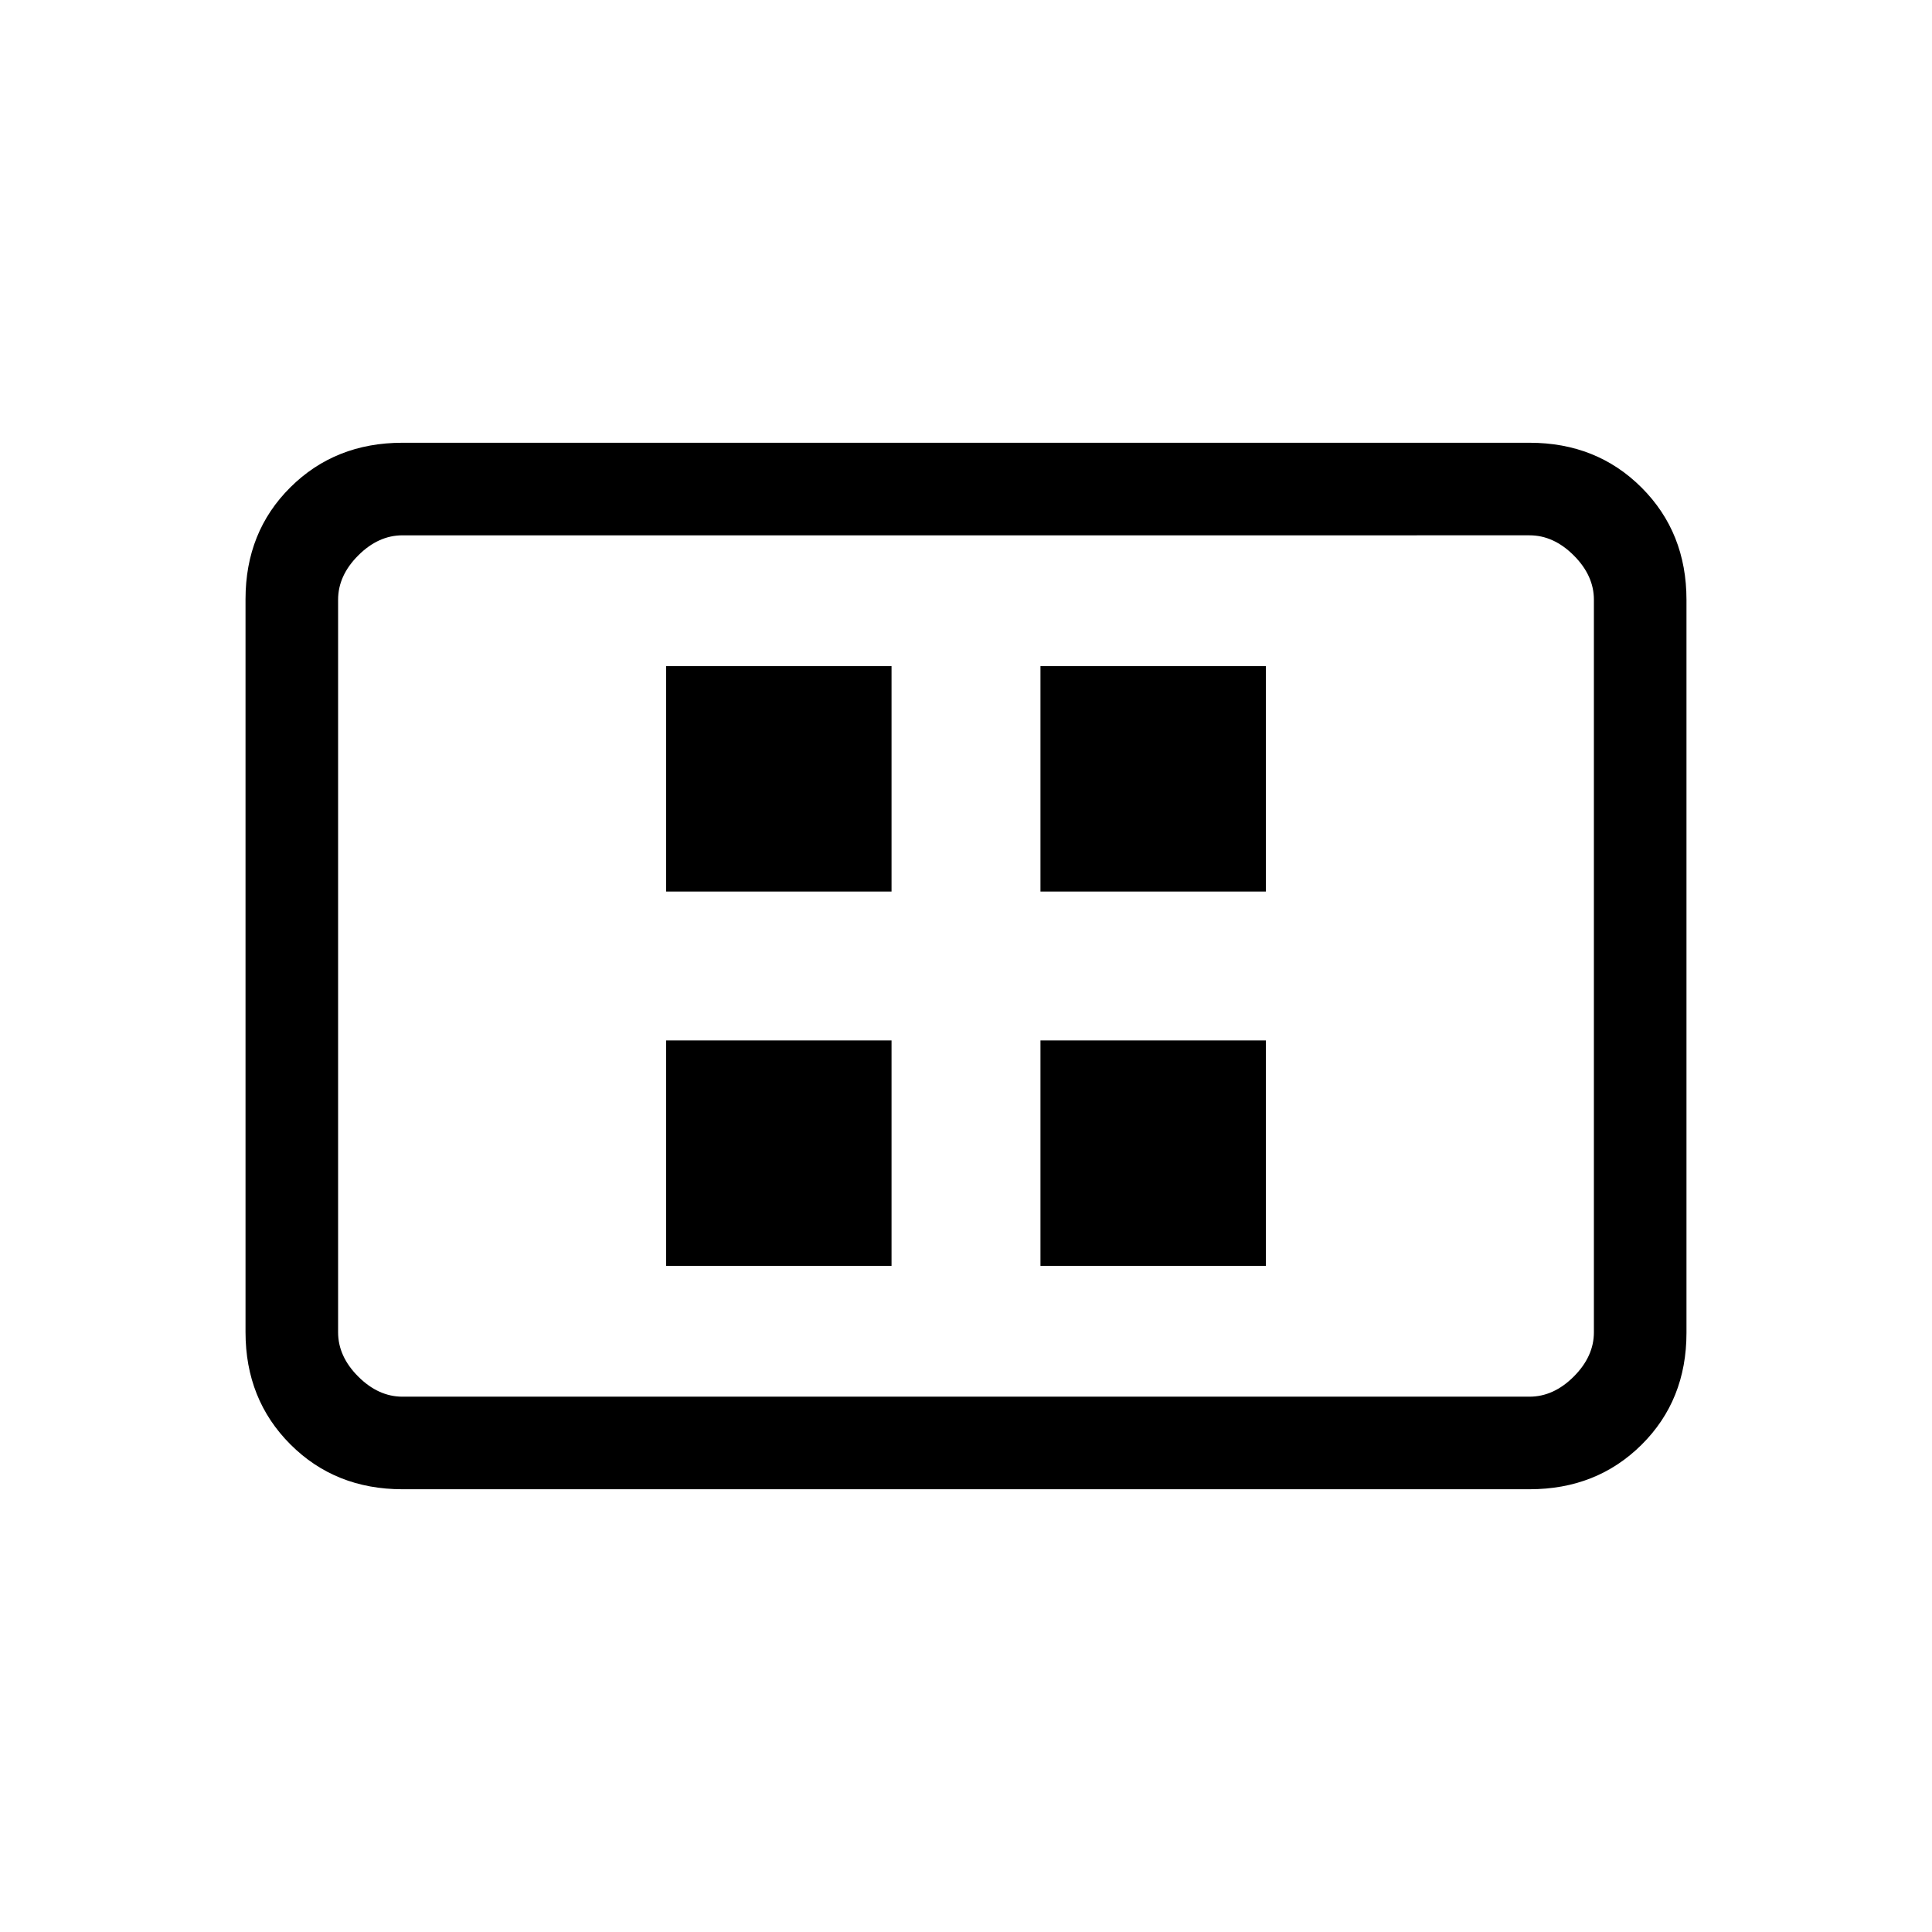 <svg xmlns="http://www.w3.org/2000/svg" height="20" viewBox="0 -960 960 960" width="20"><path d="M331-331h112v-112H331v112Zm0-186h112v-112H331v112Zm186 186h112v-112H517v112Zm0-186h112v-112H517v112ZM200-220q-33.43 0-55.71-22.3Q122-264.6 122-298.04v-364.24q0-33.44 22.29-55.58Q166.57-740 200-740h560q33.42 0 55.71 22.3T838-661.96v364.24q0 33.45-22.29 55.58Q793.42-220 760-220H200Zm0-46h560q12 0 22-10t10-22v-364q0-12-10-22t-22-10H200q-12 0-22 10t-10 22v364q0 12 10 22t22 10Zm-32 0v-428 428Z"/></svg>